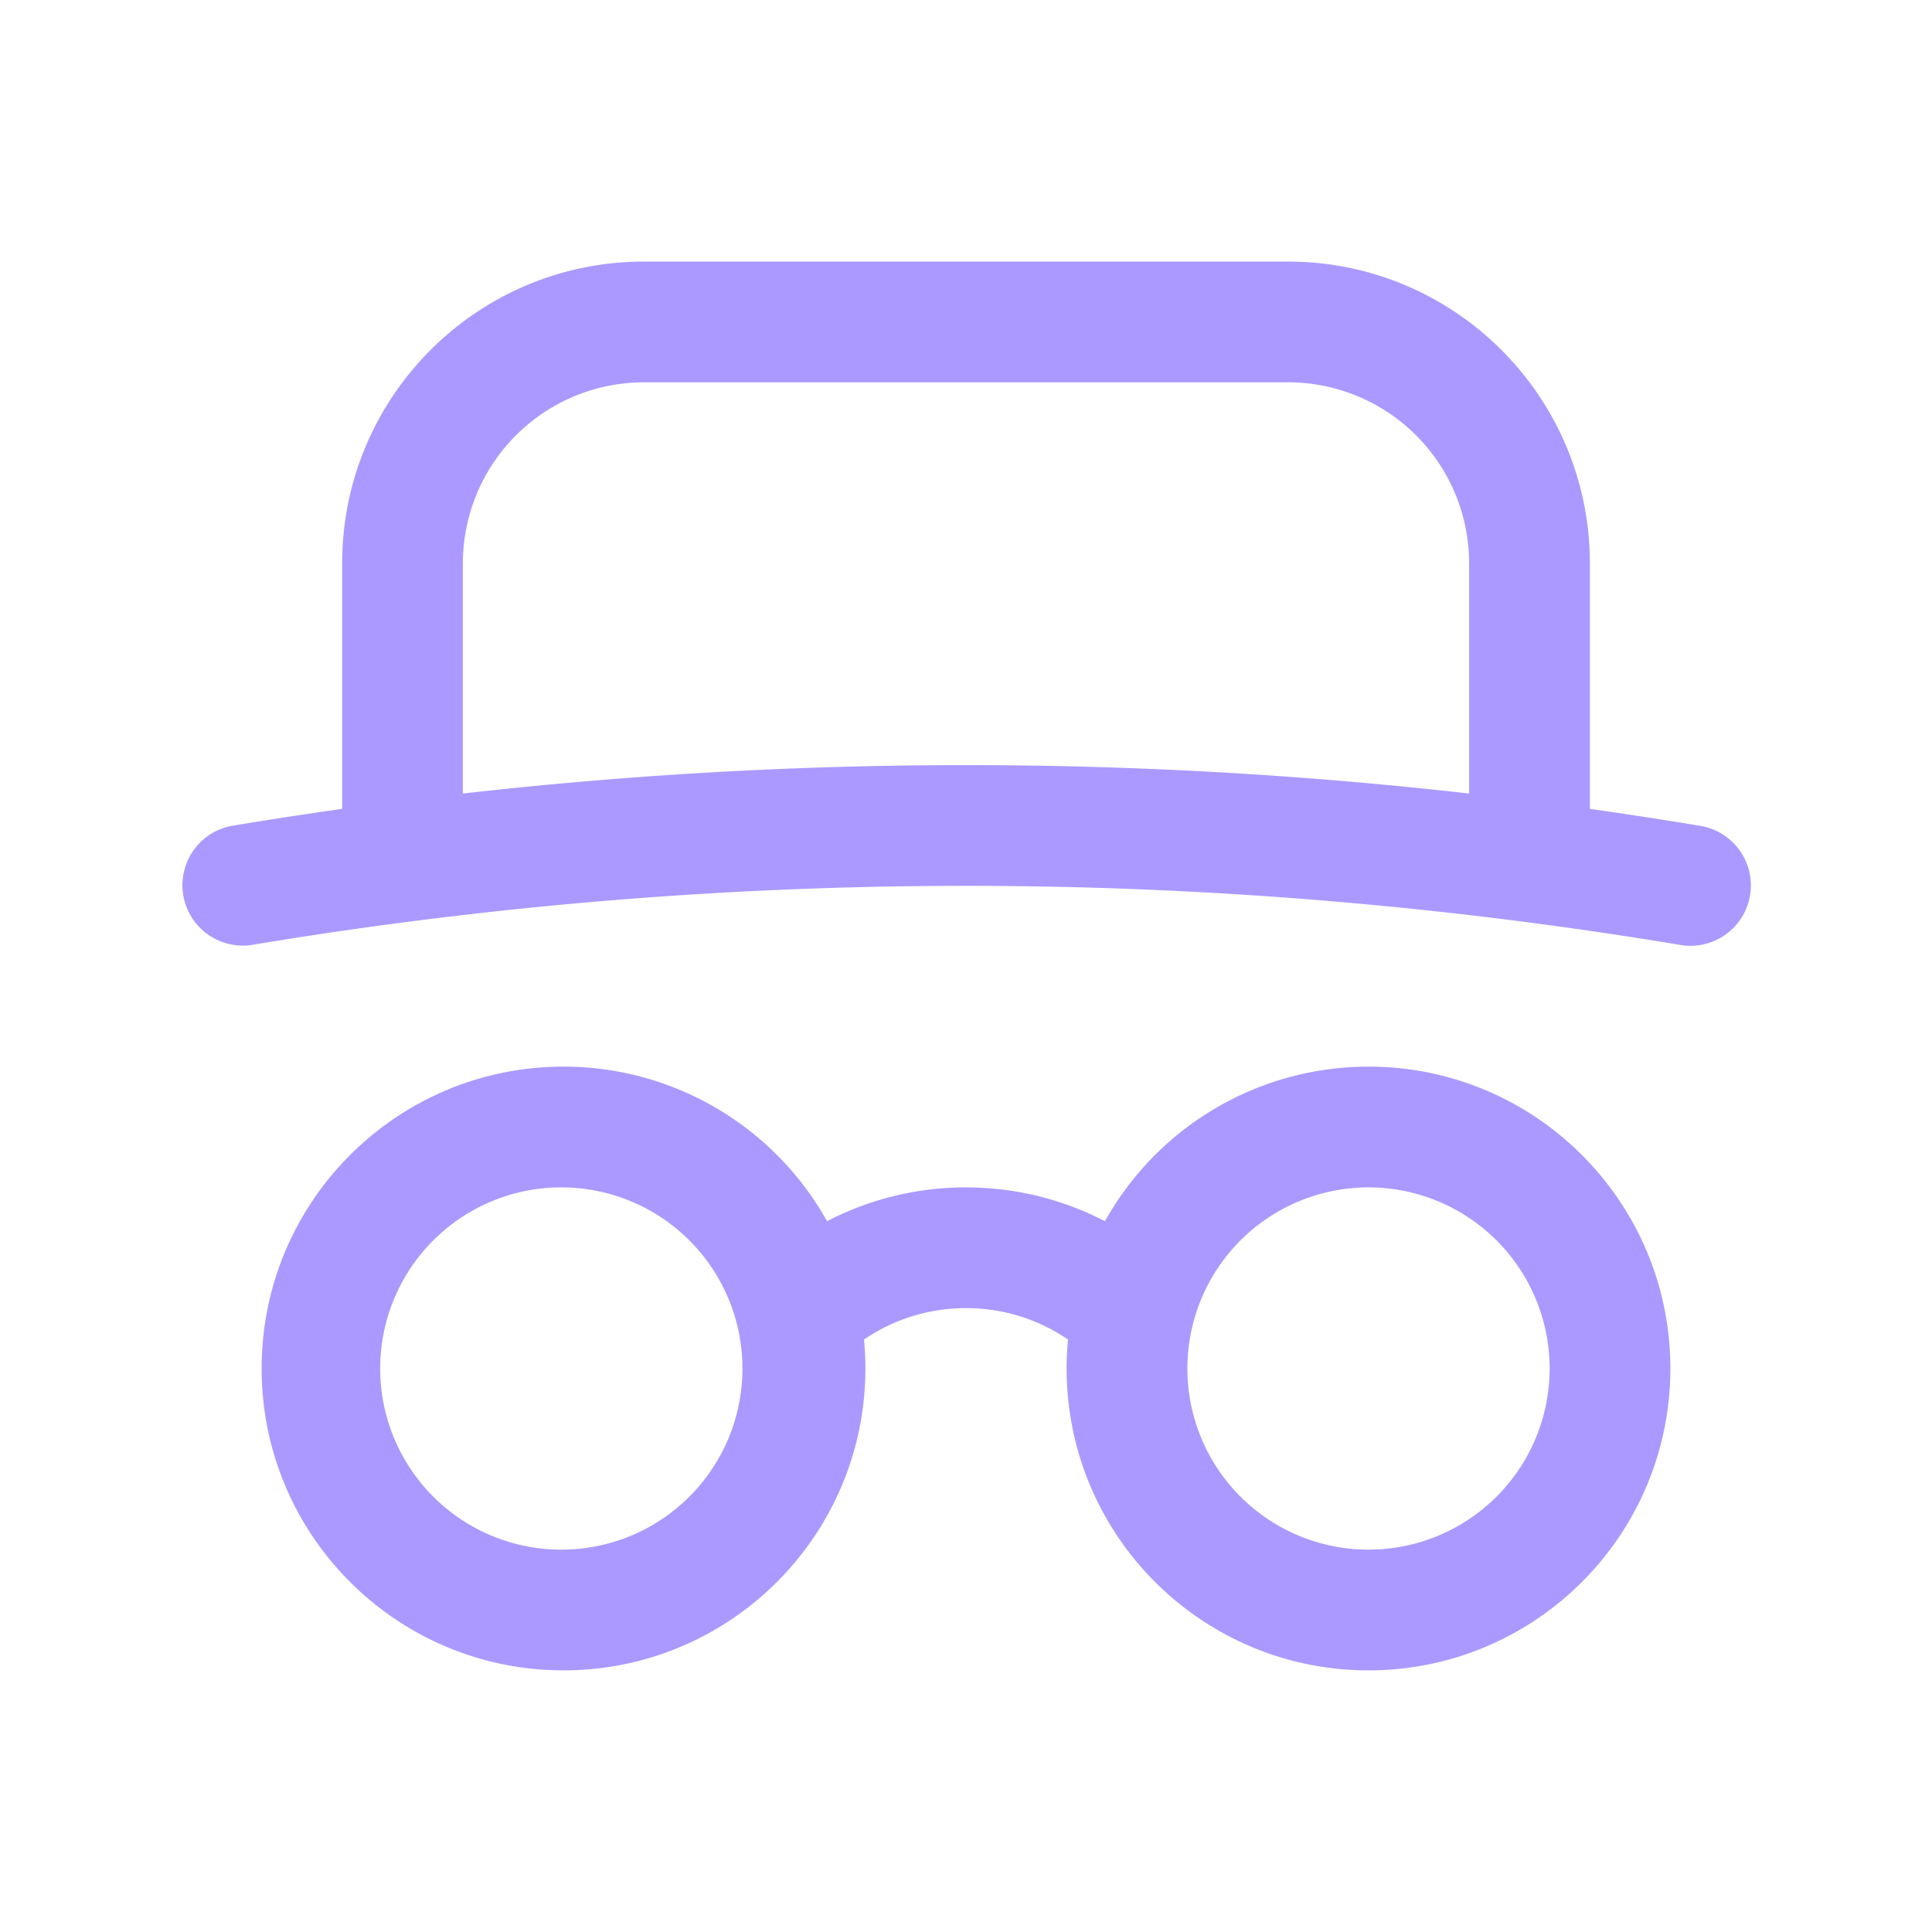 <svg width="74" height="74" viewBox="0 0 74 74" xmlns="http://www.w3.org/2000/svg">
    <g fill="none" fill-rule="evenodd">
        <path d="M0 0h74v74H0z"/>
        <path d="M52.417 40.854c6.385 0 11.562 5.177 11.562 11.563 0 6.385-5.177 11.562-11.562 11.562-6.386 0-11.563-5.177-11.563-11.562 0-.375.018-.745.053-1.11A6.9 6.9 0 0 0 37 50.104c-1.42 0-2.77.427-3.907 1.204.035.365.053.735.053 1.109 0 6.385-5.177 11.562-11.563 11.562-6.385 0-11.562-5.177-11.562-11.562 0-6.386 5.177-11.563 11.562-11.563a11.56 11.56 0 0 1 10.095 5.92A11.524 11.524 0 0 1 37 45.48c1.885 0 3.702.454 5.322 1.295a11.557 11.557 0 0 1 10.095-5.92zM21.583 45.48a6.938 6.938 0 1 0 0 13.875 6.938 6.938 0 0 0 0-13.875zm30.834 0a6.937 6.937 0 1 0 0 13.875 6.937 6.937 0 0 0 0-13.875zm-3.084-35.461c6.386 0 11.563 5.176 11.563 11.562v9.401c1.413.2 2.825.416 4.234.651a2.312 2.312 0 1 1-.76 4.562 166.484 166.484 0 0 0-54.74 0 2.313 2.313 0 0 1-.76-4.562c1.41-.235 2.821-.452 4.235-.651v-9.4c0-6.387 5.176-11.563 11.562-11.563h24.666zm0 4.625H24.667a6.937 6.937 0 0 0-6.938 6.937v8.813a171.11 171.11 0 0 1 38.542 0V21.58a6.937 6.937 0 0 0-6.938-6.937z" fill="#AC99FF" fill-rule="nonzero"/>
    </g>
</svg>
